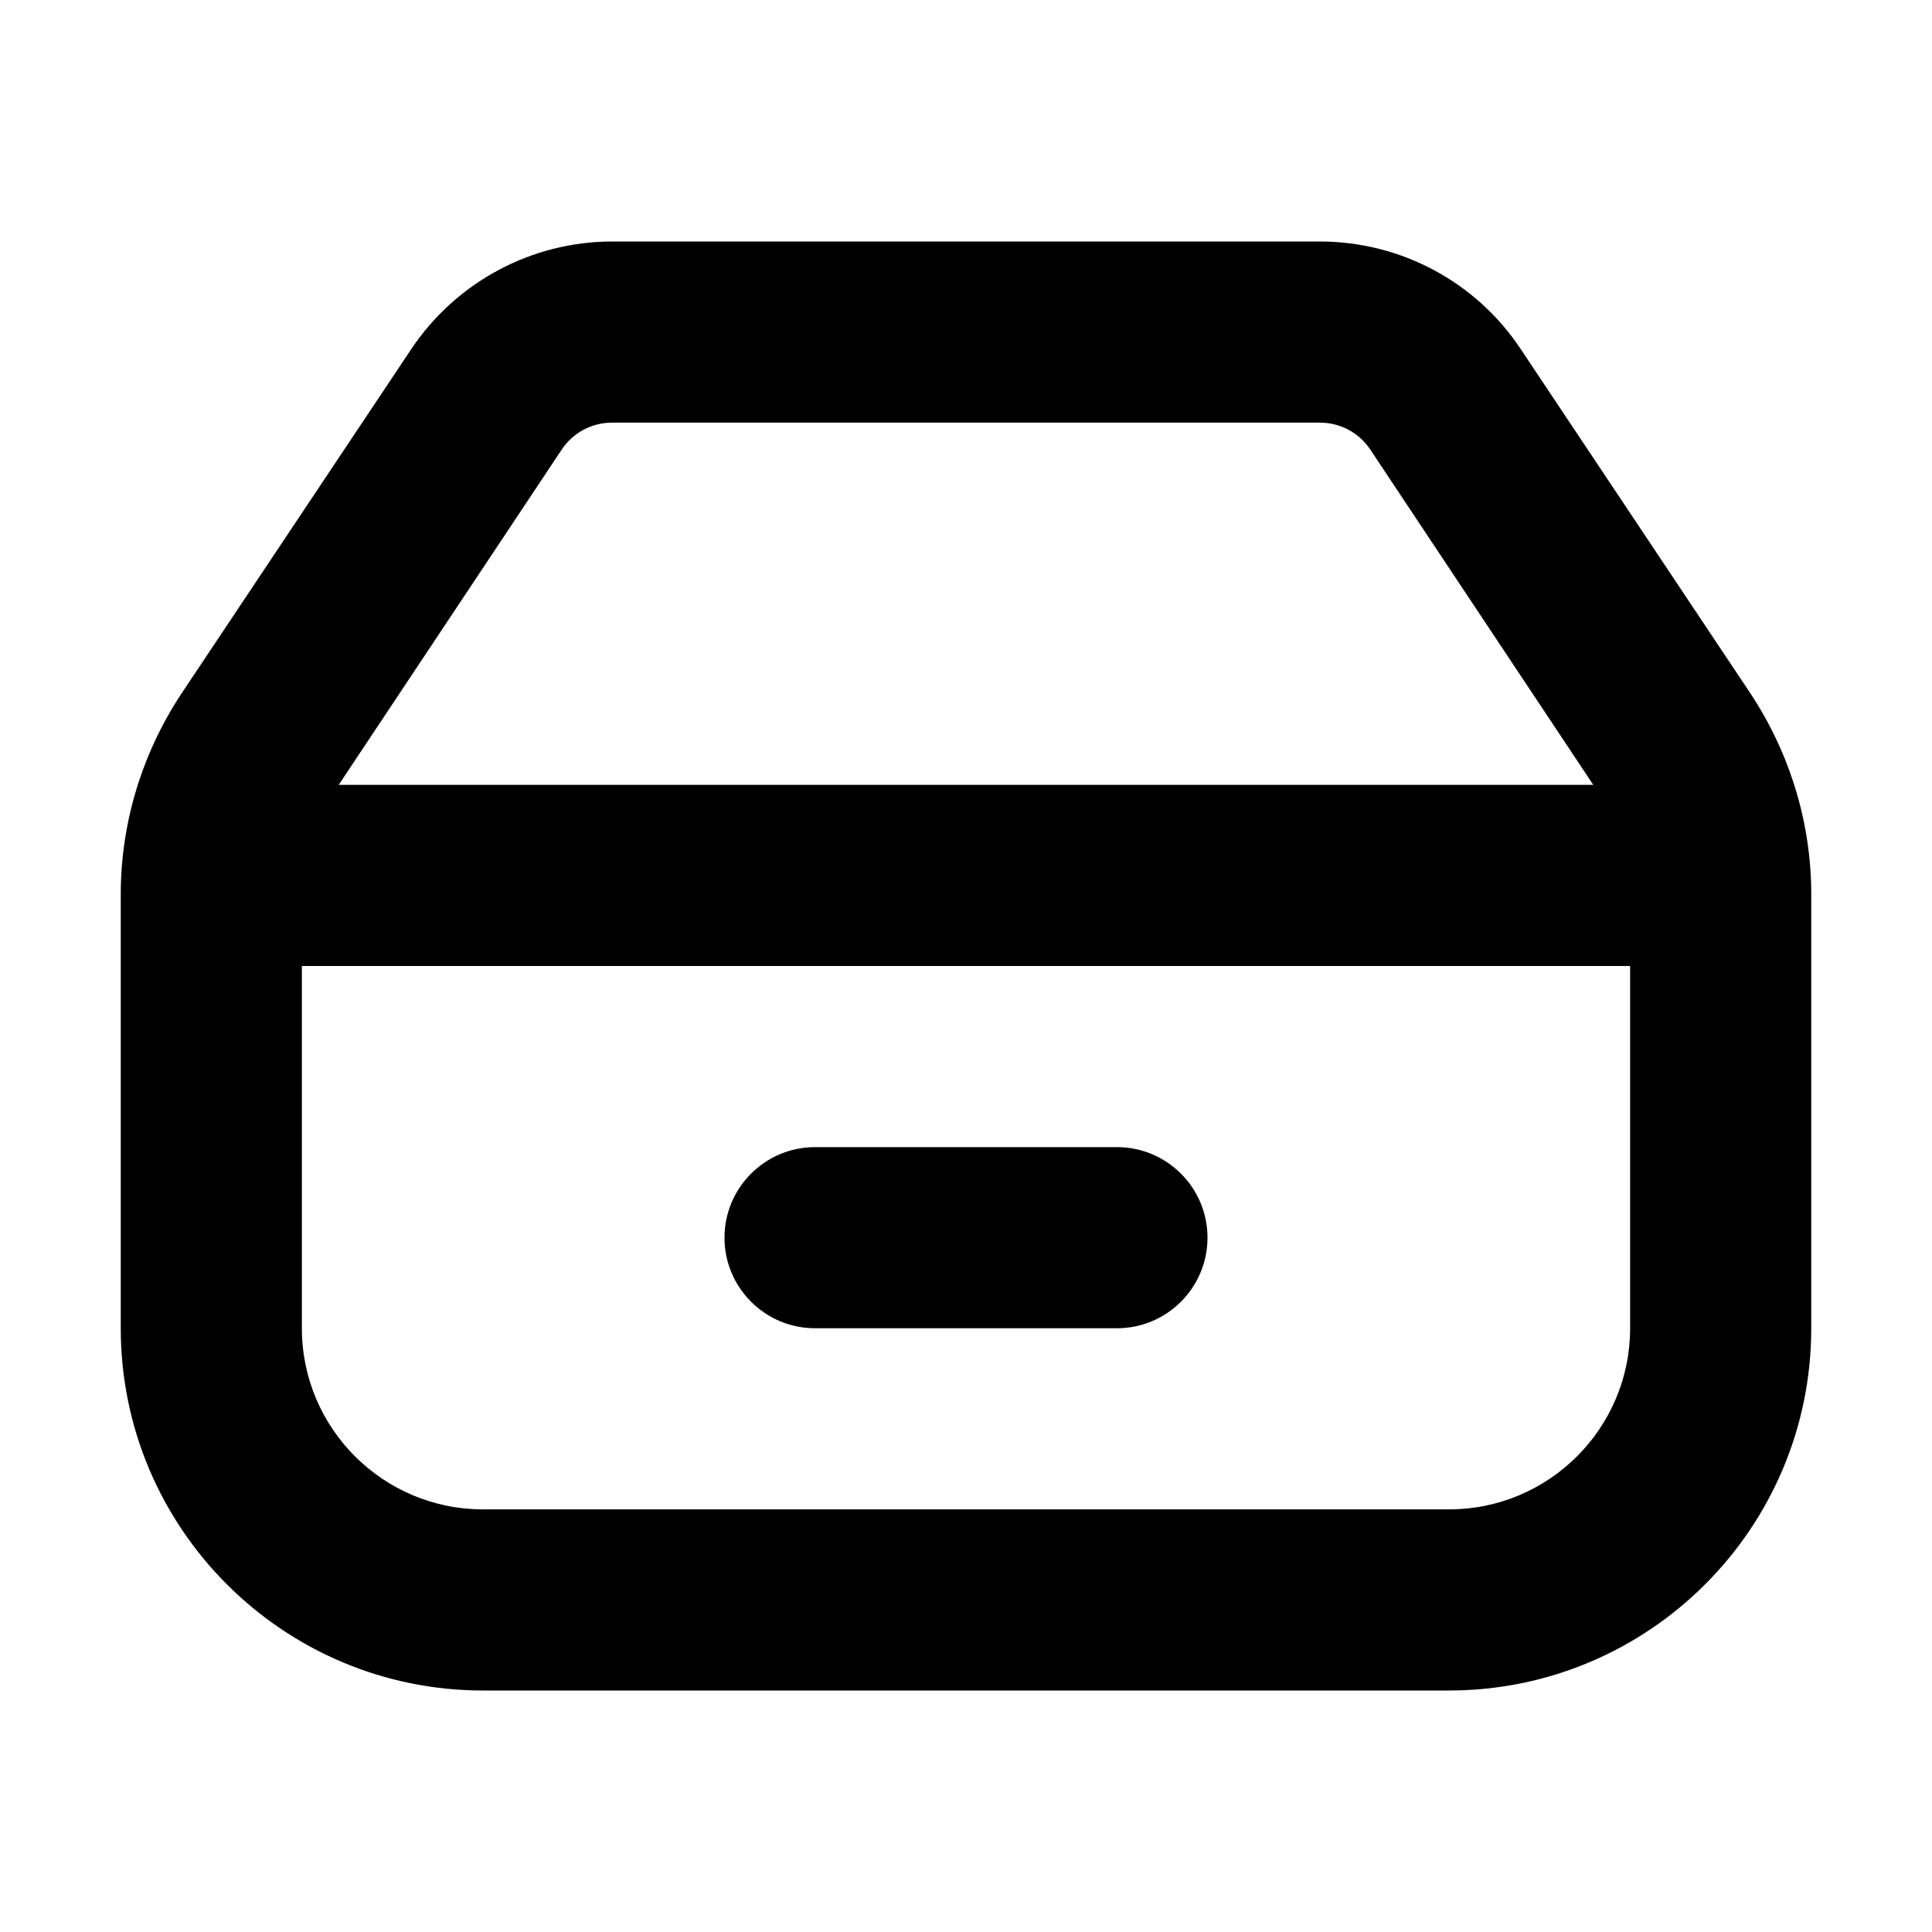 <?xml version="1.0" encoding="UTF-8"?>
<svg xmlns="http://www.w3.org/2000/svg" xmlns:xlink="http://www.w3.org/1999/xlink" width="16px" height="16px" viewBox="0 0 16 16" version="1.1">
<g id="surface1">
<path style=" stroke:none;fill-rule:evenodd;fill:rgb(0%,0%,0%);fill-opacity:1;" d="M 2.5 8 L 13.5 8 L 13.5 11 C 13.5 11.828 12.828 12.5 12 12.5 L 4 12.5 C 3.172 12.5 2.5 11.828 2.5 11 Z M 13.195 6.5 L 11.348 3.723 C 11.254 3.582 11.098 3.5 10.93 3.5 L 5.07 3.5 C 4.902 3.5 4.746 3.582 4.652 3.723 L 2.805 6.5 Z M 15 7.406 L 15 11 C 15 12.656 13.656 14 12 14 L 4 14 C 2.344 14 1 12.656 1 11 L 1 7.406 C 1 6.816 1.176 6.238 1.504 5.742 L 3.406 2.891 C 3.777 2.336 4.402 2 5.07 2 L 10.93 2 C 11.598 2 12.223 2.332 12.594 2.891 L 14.496 5.742 C 14.824 6.238 15 6.816 15 7.406 Z M 9.25 11 C 9.664 11 10 10.664 10 10.25 C 10 9.836 9.664 9.5 9.25 9.5 L 6.75 9.5 C 6.336 9.5 6 9.836 6 10.25 C 6 10.664 6.336 11 6.75 11 Z M 9.25 11 "/>
</g>
</svg>
